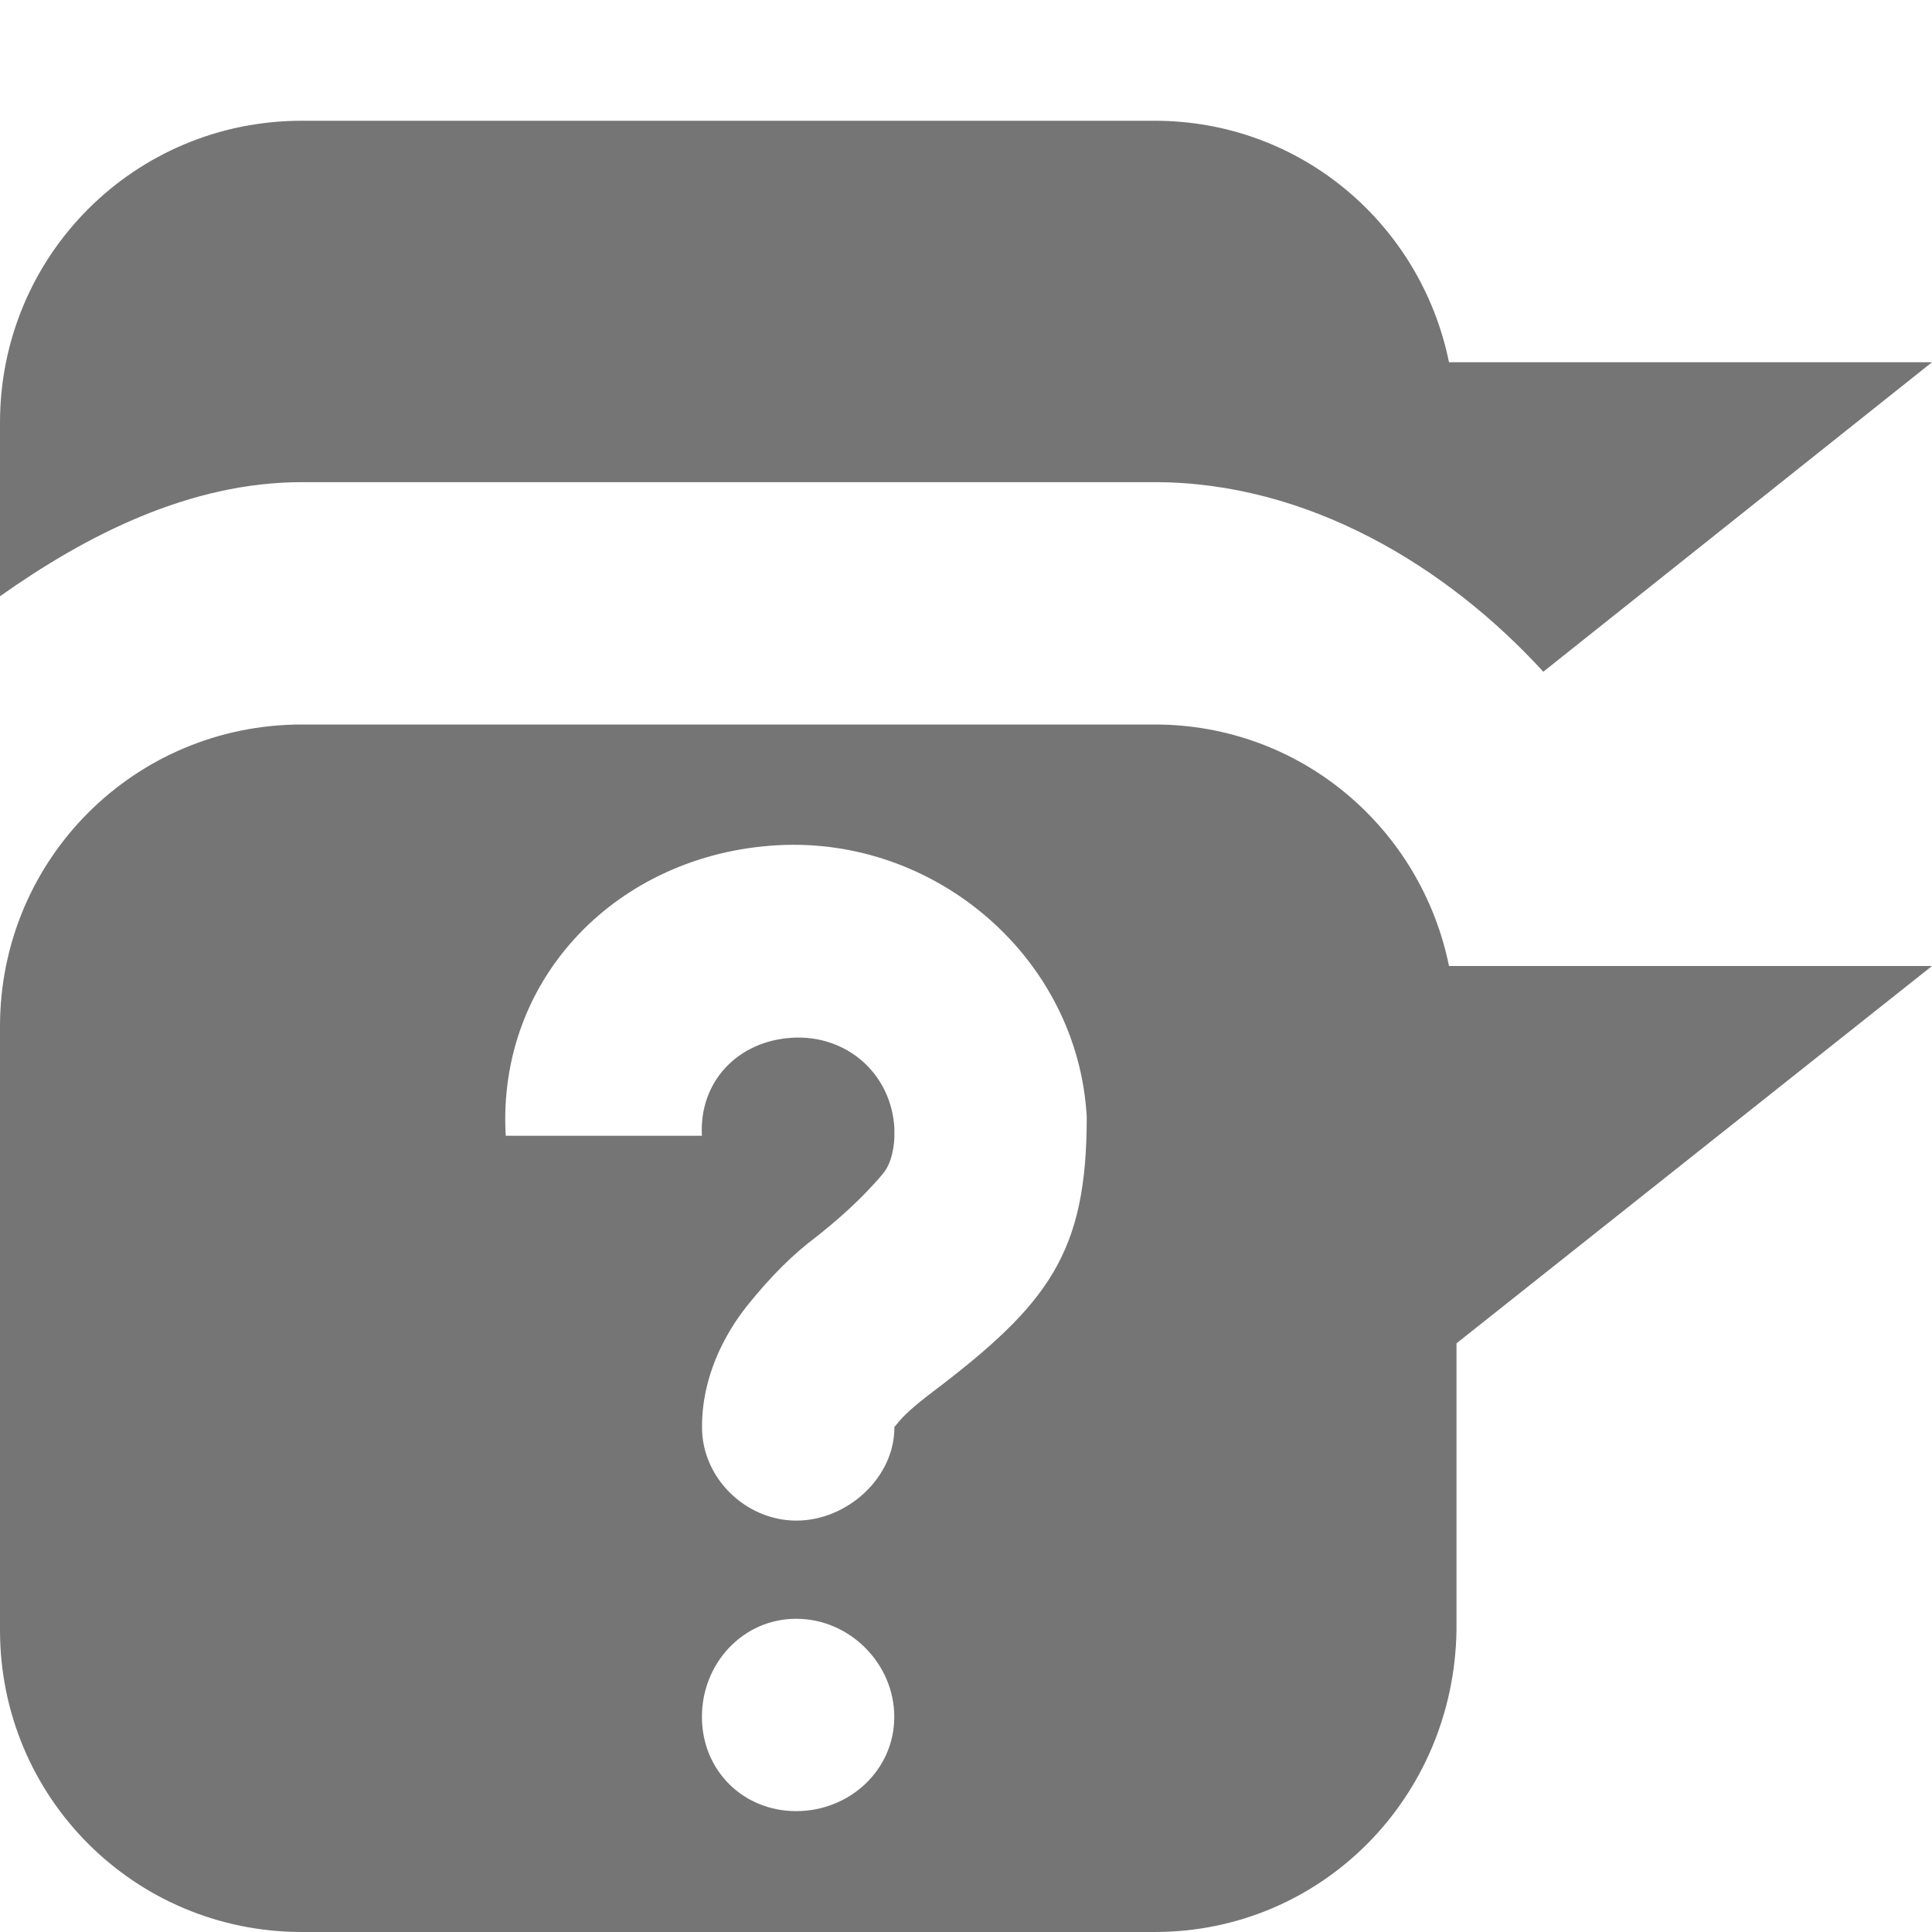 <?xml version='1.0' encoding='UTF-8' standalone='no'?>
<!-- Created with Inkscape (http://www.inkscape.org/) -->

<svg xmlns:cc='http://creativecommons.org/ns#' xmlns:dc='http://purl.org/dc/elements/1.1/' sodipodi:docname='help-faq-symbolic.svg' inkscape:export-filename='/home/sam/dev/RESOURCES/gnome-icon-theme-symbolic/src/gnome-stencils.png' inkscape:export-xdpi='90' inkscape:export-ydpi='90' height='16' id='svg7384' xmlns:inkscape='http://www.inkscape.org/namespaces/inkscape' xmlns:rdf='http://www.w3.org/1999/02/22-rdf-syntax-ns#' xmlns:sodipodi='http://sodipodi.sourceforge.net/DTD/sodipodi-0.dtd' xmlns:svg='http://www.w3.org/2000/svg' version='1.1' inkscape:version='0.48.5 r10040' width='16' xmlns='http://www.w3.org/2000/svg'>
  <sodipodi:namedview inkscape:bbox-nodes='false' inkscape:bbox-paths='true' bordercolor='#666666' borderopacity='1' inkscape:current-layer='layer11' inkscape:cx='9.8923516' inkscape:cy='4.13992' gridtolerance='10' inkscape:guide-bbox='true' guidetolerance='10' id='namedview88' inkscape:object-nodes='false' inkscape:object-paths='false' objecttolerance='10' pagecolor='#3a3b39' inkscape:pageopacity='1' inkscape:pageshadow='2' showborder='false' showgrid='false' showguides='true' inkscape:snap-bbox='true' inkscape:snap-bbox-midpoints='false' inkscape:snap-global='true' inkscape:snap-grids='true' inkscape:snap-nodes='true' inkscape:snap-others='false' inkscape:snap-to-guides='true' inkscape:window-height='1375' inkscape:window-maximized='1' inkscape:window-width='2560' inkscape:window-x='0' inkscape:window-y='27' inkscape:zoom='1'>
    <inkscape:grid dotted='false' empspacing='2' enabled='true' id='grid4866' originx='118px' originy='452px' snapvisiblegridlinesonly='true' spacingx='1px' spacingy='1px' type='xygrid' visible='true'/>
  </sodipodi:namedview>
  <title id='title9167'>Gnome Symbolic Icon Theme</title>
  <defs id='defs7386'/>
  <g inkscape:groupmode='layer' id='layer9' inkscape:label='status' style='display:inline' transform='translate(-123,-669)'/>
  <g inkscape:groupmode='layer' id='layer10' inkscape:label='devices' style='display:inline' transform='translate(-123,-669)'/>
  <g inkscape:groupmode='layer' id='layer11' inkscape:label='apps' transform='translate(-123,-669)'>
    <path inkscape:connector-curvature='0' d='m 125.5,670 c -1.385,0 -2.5,1.115 -2.5,2.5 l 0,1.438 c 0.713,-0.505 1.571,-0.945 2.5,-0.945 l 7.062,0 c 1.267,0 2.417,0.693 3.219,1.57 L 139,672 l -4,0 c -0.232,-1.141 -1.226,-2 -2.438,-2 z' id='path8268-0-7' sodipodi:nodetypes='sscsscccss' style='fill:#757575;fill-opacity:1;stroke:none'/>
    
    <path inkscape:connector-curvature='0' d='m 125.5,675 c -1.385,0 -2.5,1.115 -2.5,2.5 l 0,5 c 0,1.385 1.115,2.5 2.5,2.5 l 7.062,0 c 1.385,0 2.48,-1.115 2.5,-2.5 l 0,-2.375 3.938,-3.125 -4,0 c -0.232,-1.141 -1.226,-2 -2.438,-2 l -7.062,0 z m 3.938,1 c 1.314,-0.074 2.489,0.936 2.562,2.25 -8e-5,1.121 -0.308,1.544 -1.281,2.281 -0.153,0.115 -0.242,0.2 -0.281,0.25 -0.04,0.05 -0.031,0.033 -0.031,0.031 0.006,0.423 -0.39,0.781 -0.812,0.781 -0.423,0 -0.787,-0.359 -0.781,-0.781 0,-0.402 0.179,-0.755 0.375,-1 0.196,-0.245 0.381,-0.426 0.562,-0.562 0.163,-0.128 0.381,-0.314 0.562,-0.531 0.075,-0.09 0.097,-0.24 0.094,-0.344 l 0,-0.031 c -0.025,-0.451 -0.393,-0.775 -0.844,-0.75 -0.451,0.025 -0.775,0.362 -0.75,0.812 l -1.625,0 c -0.074,-1.314 0.936,-2.333 2.25,-2.406 z m 0.156,6.406 c 0.442,0 0.812,0.371 0.812,0.812 0,0.442 -0.371,0.781 -0.812,0.781 -0.442,0 -0.781,-0.339 -0.781,-0.781 0,-0.442 0.339,-0.812 0.781,-0.812 z' id='path27962' style='fill:#757575;fill-opacity:1;stroke:none'/>
  </g>
  <g inkscape:groupmode='layer' id='layer13' inkscape:label='places' style='display:inline' transform='translate(-123,-669)'/>
  <g inkscape:groupmode='layer' id='layer14' inkscape:label='mimetypes' transform='translate(-123,-669)'/>
  <g inkscape:groupmode='layer' id='layer15' inkscape:label='emblems' style='display:inline' transform='translate(-123,-669)'/>
  <g inkscape:groupmode='layer' id='g71291' inkscape:label='emotes' style='display:inline' transform='translate(-123,-669)'/>
  <g inkscape:groupmode='layer' id='g4953' inkscape:label='categories' style='display:inline' transform='translate(-123,-669)'/>
  <g inkscape:groupmode='layer' id='layer12' inkscape:label='actions' style='display:inline' transform='translate(-123,-669)'/>
</svg>

